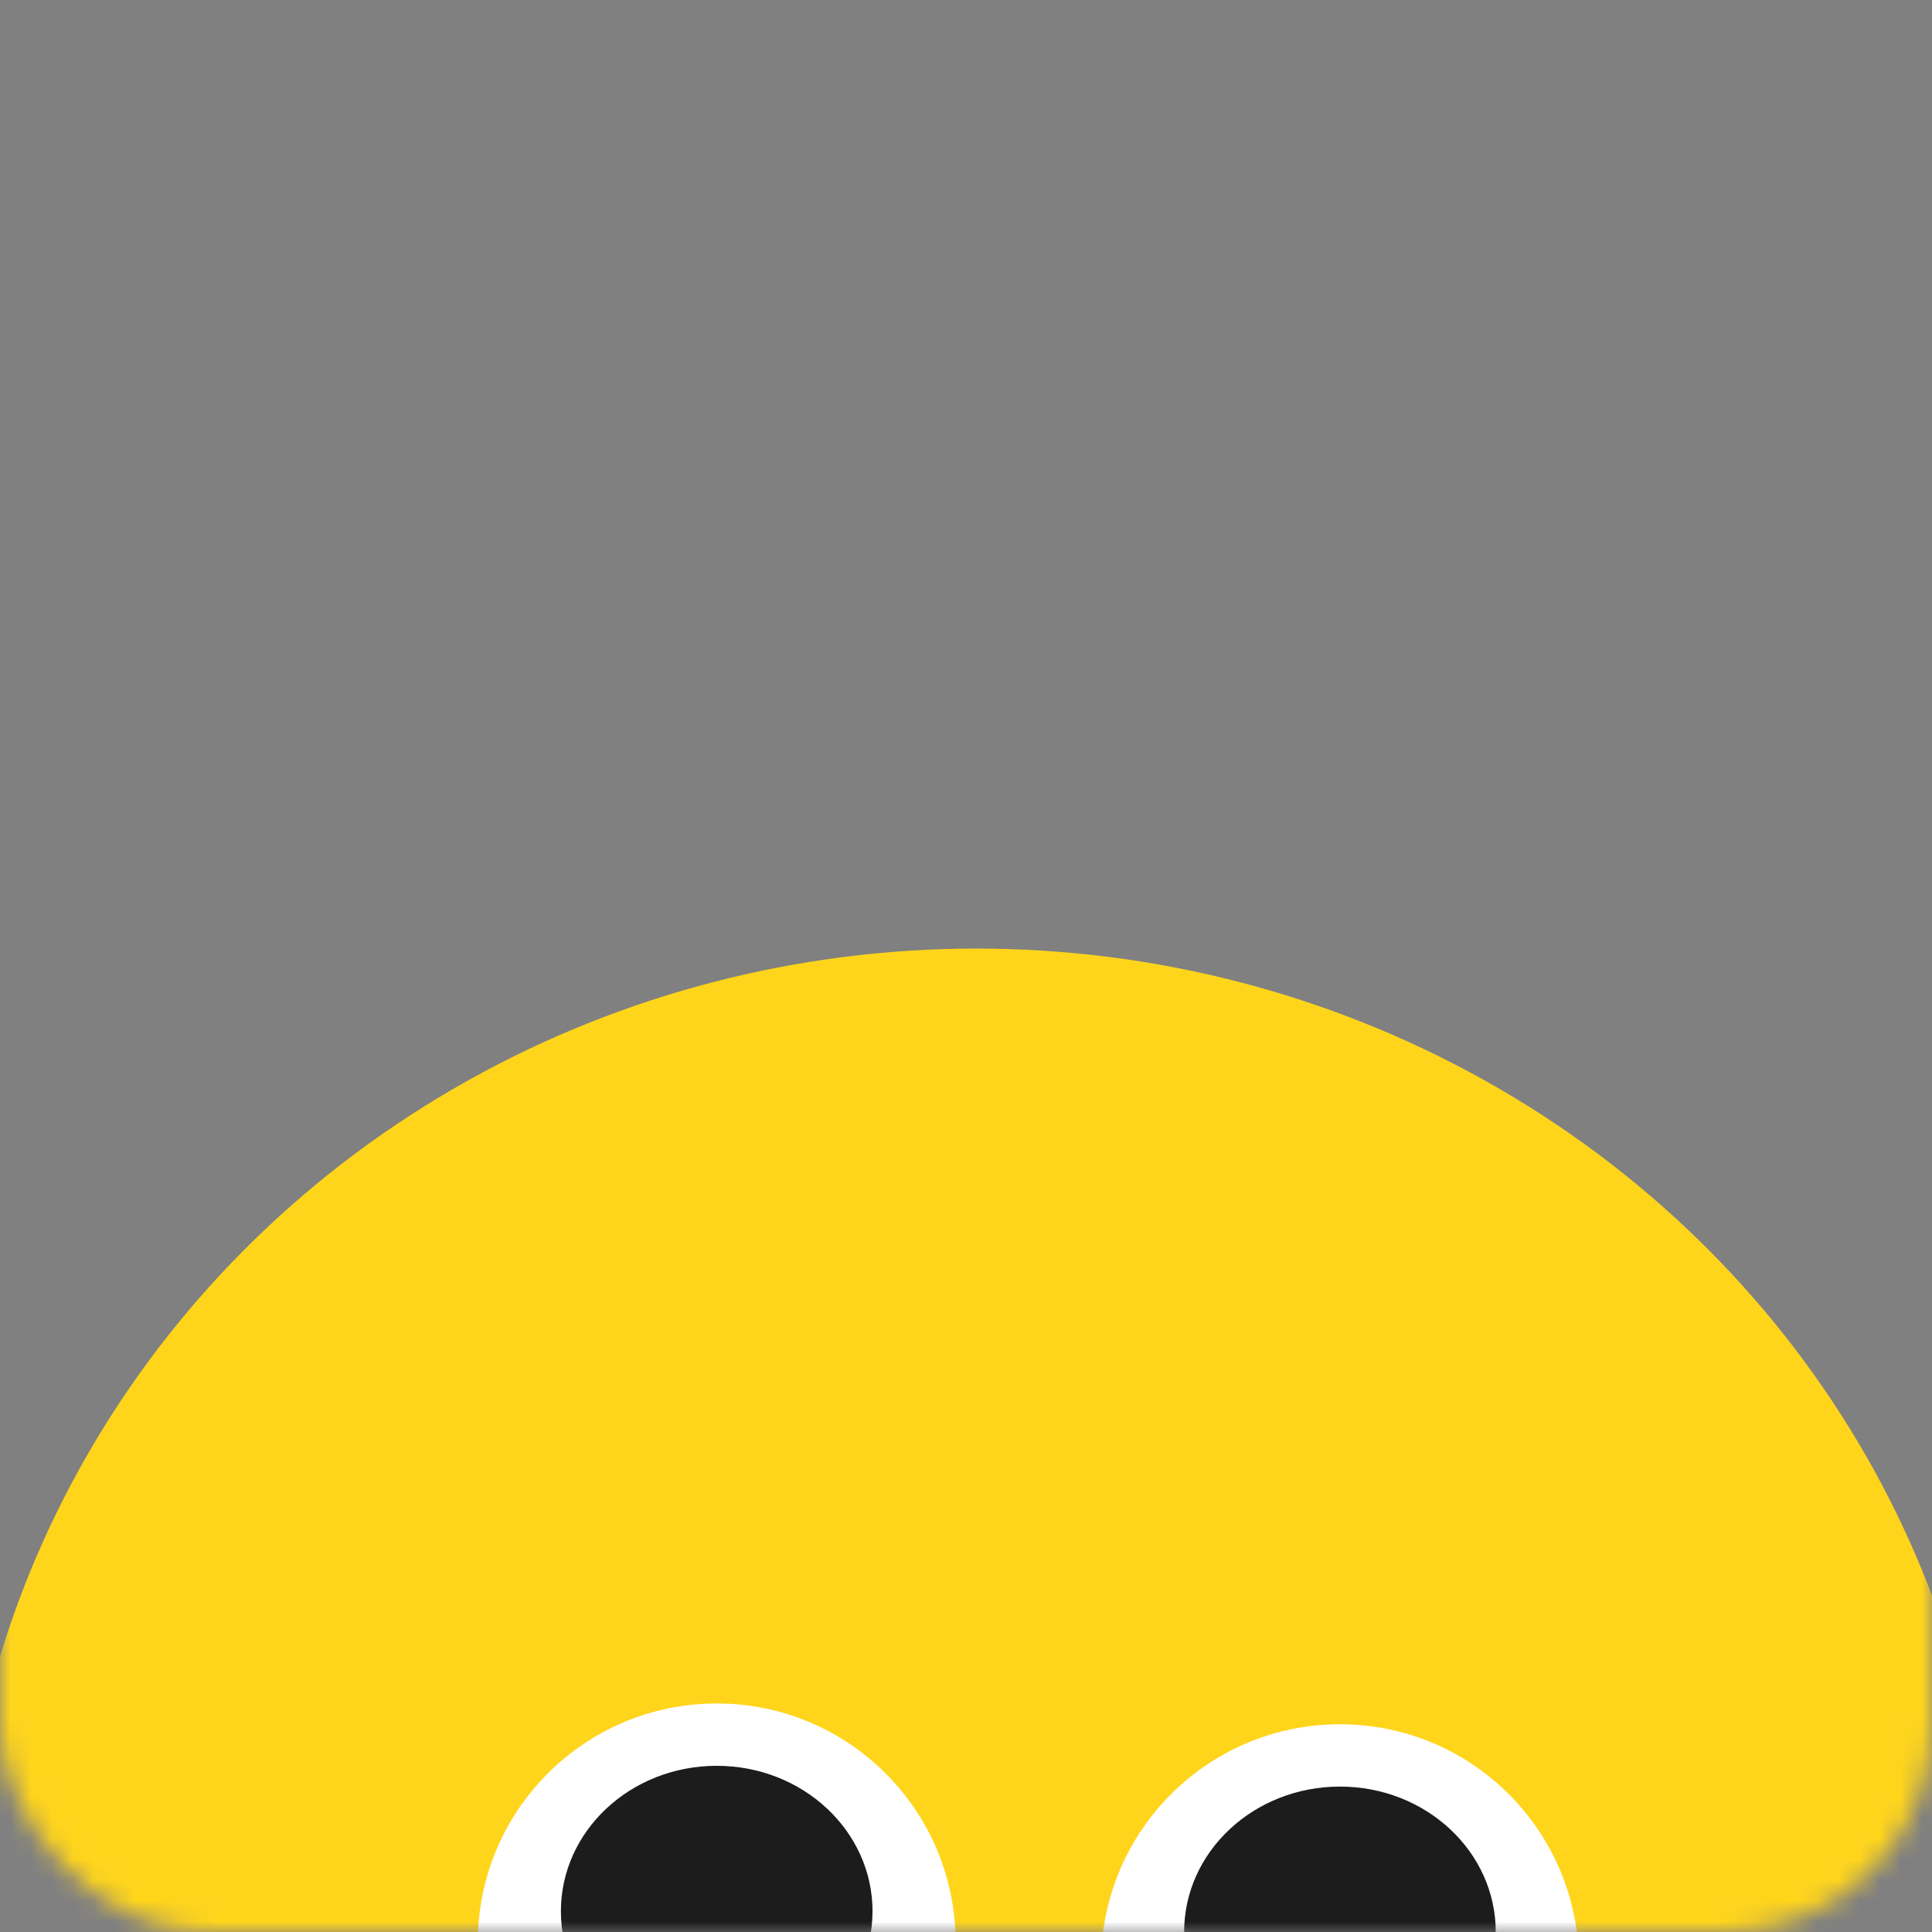 <svg width="93" height="93" viewBox="0 0 93 93" fill="none" xmlns="http://www.w3.org/2000/svg">
<rect x="0" y="0" width="93" height="93" fill="#808080" stroke="none"/>
<mask id="mask0_443_4706" style="mask-type:alpha" maskUnits="userSpaceOnUse" x="0" y="0" width="93" height="93">
<rect width="93" height="93" rx="10" fill="#F0E8E0"/>
</mask>
<g mask="url(#mask0_443_4706)">
<ellipse cx="47" cy="93.169" rx="49" ry="47.508" fill="#FFD51C"/>
<circle cx="34.5" cy="93.5" r="11.5" fill="white"/>
<circle cx="64.5" cy="94.5" r="11.5" fill="white"/>
<ellipse cx="34.5" cy="92" rx="7.5" ry="7" fill="#1C1C1C"/>
<ellipse cx="64.5" cy="93" rx="7.5" ry="7" fill="#1C1C1C"/>
</g>
</svg>
